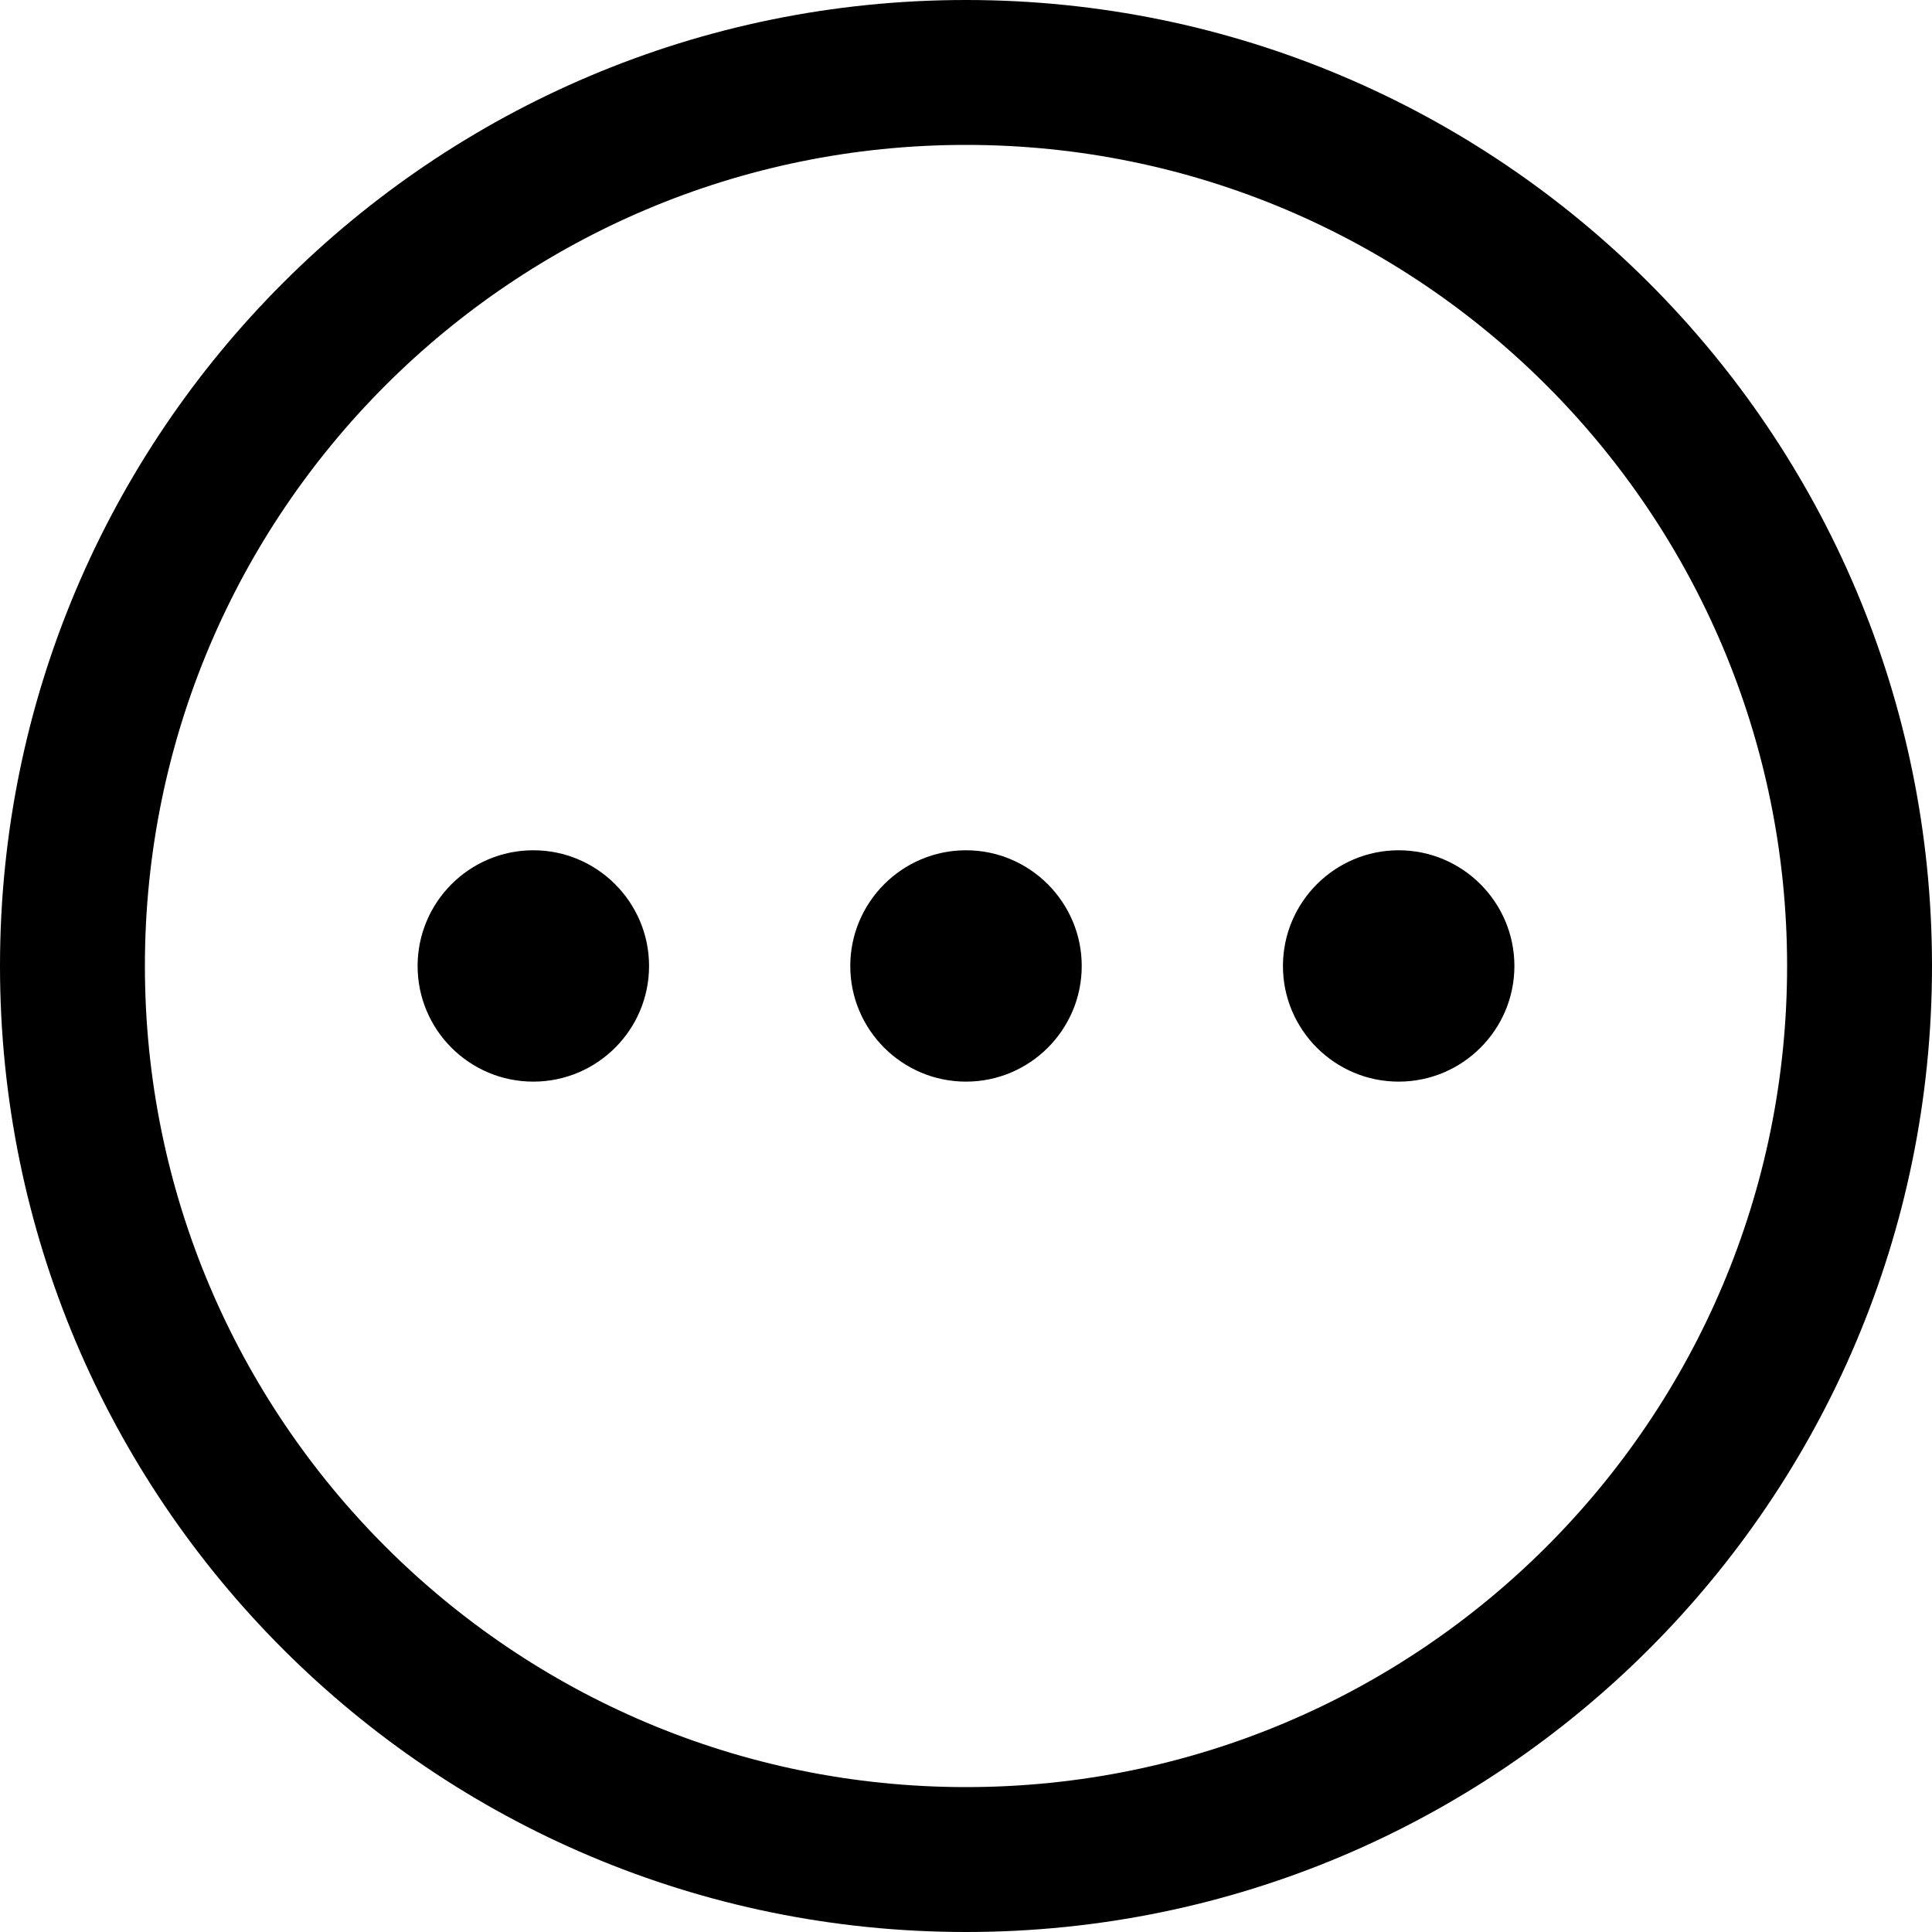 <svg width="20" height="20" viewBox="0 0 20 20" fill="none" xmlns="http://www.w3.org/2000/svg">
<path fill-rule="evenodd" clip-rule="evenodd" d="M10 0C4.477 0 0 4.478 0 10C0 15.523 4.477 20 10 20C15.522 20 20 15.523 20 10C20 4.478 15.522 0 10 0ZM10 1.5C14.694 1.5 18.5 5.307 18.5 10C18.5 14.694 14.694 18.5 10 18.5C5.306 18.5 1.5 14.694 1.5 10C1.5 5.306 5.306 1.5 10 1.5ZM4.323 10C4.323 10.66 4.859 11.197 5.521 11.197C6.182 11.197 6.719 10.66 6.719 10C6.719 9.34 6.182 8.802 5.521 8.802C4.859 8.802 4.323 9.34 4.323 10ZM10 11.197C9.339 11.197 8.802 10.66 8.802 10C8.802 9.34 9.339 8.802 10 8.802C10.661 8.802 11.198 9.34 11.198 10C11.198 10.66 10.661 11.197 10 11.197ZM13.281 10C13.281 10.66 13.818 11.197 14.479 11.197C15.14 11.197 15.677 10.66 15.677 10C15.677 9.34 15.14 8.802 14.479 8.802C13.818 8.802 13.281 9.34 13.281 10Z" fill="black"/>
</svg>
